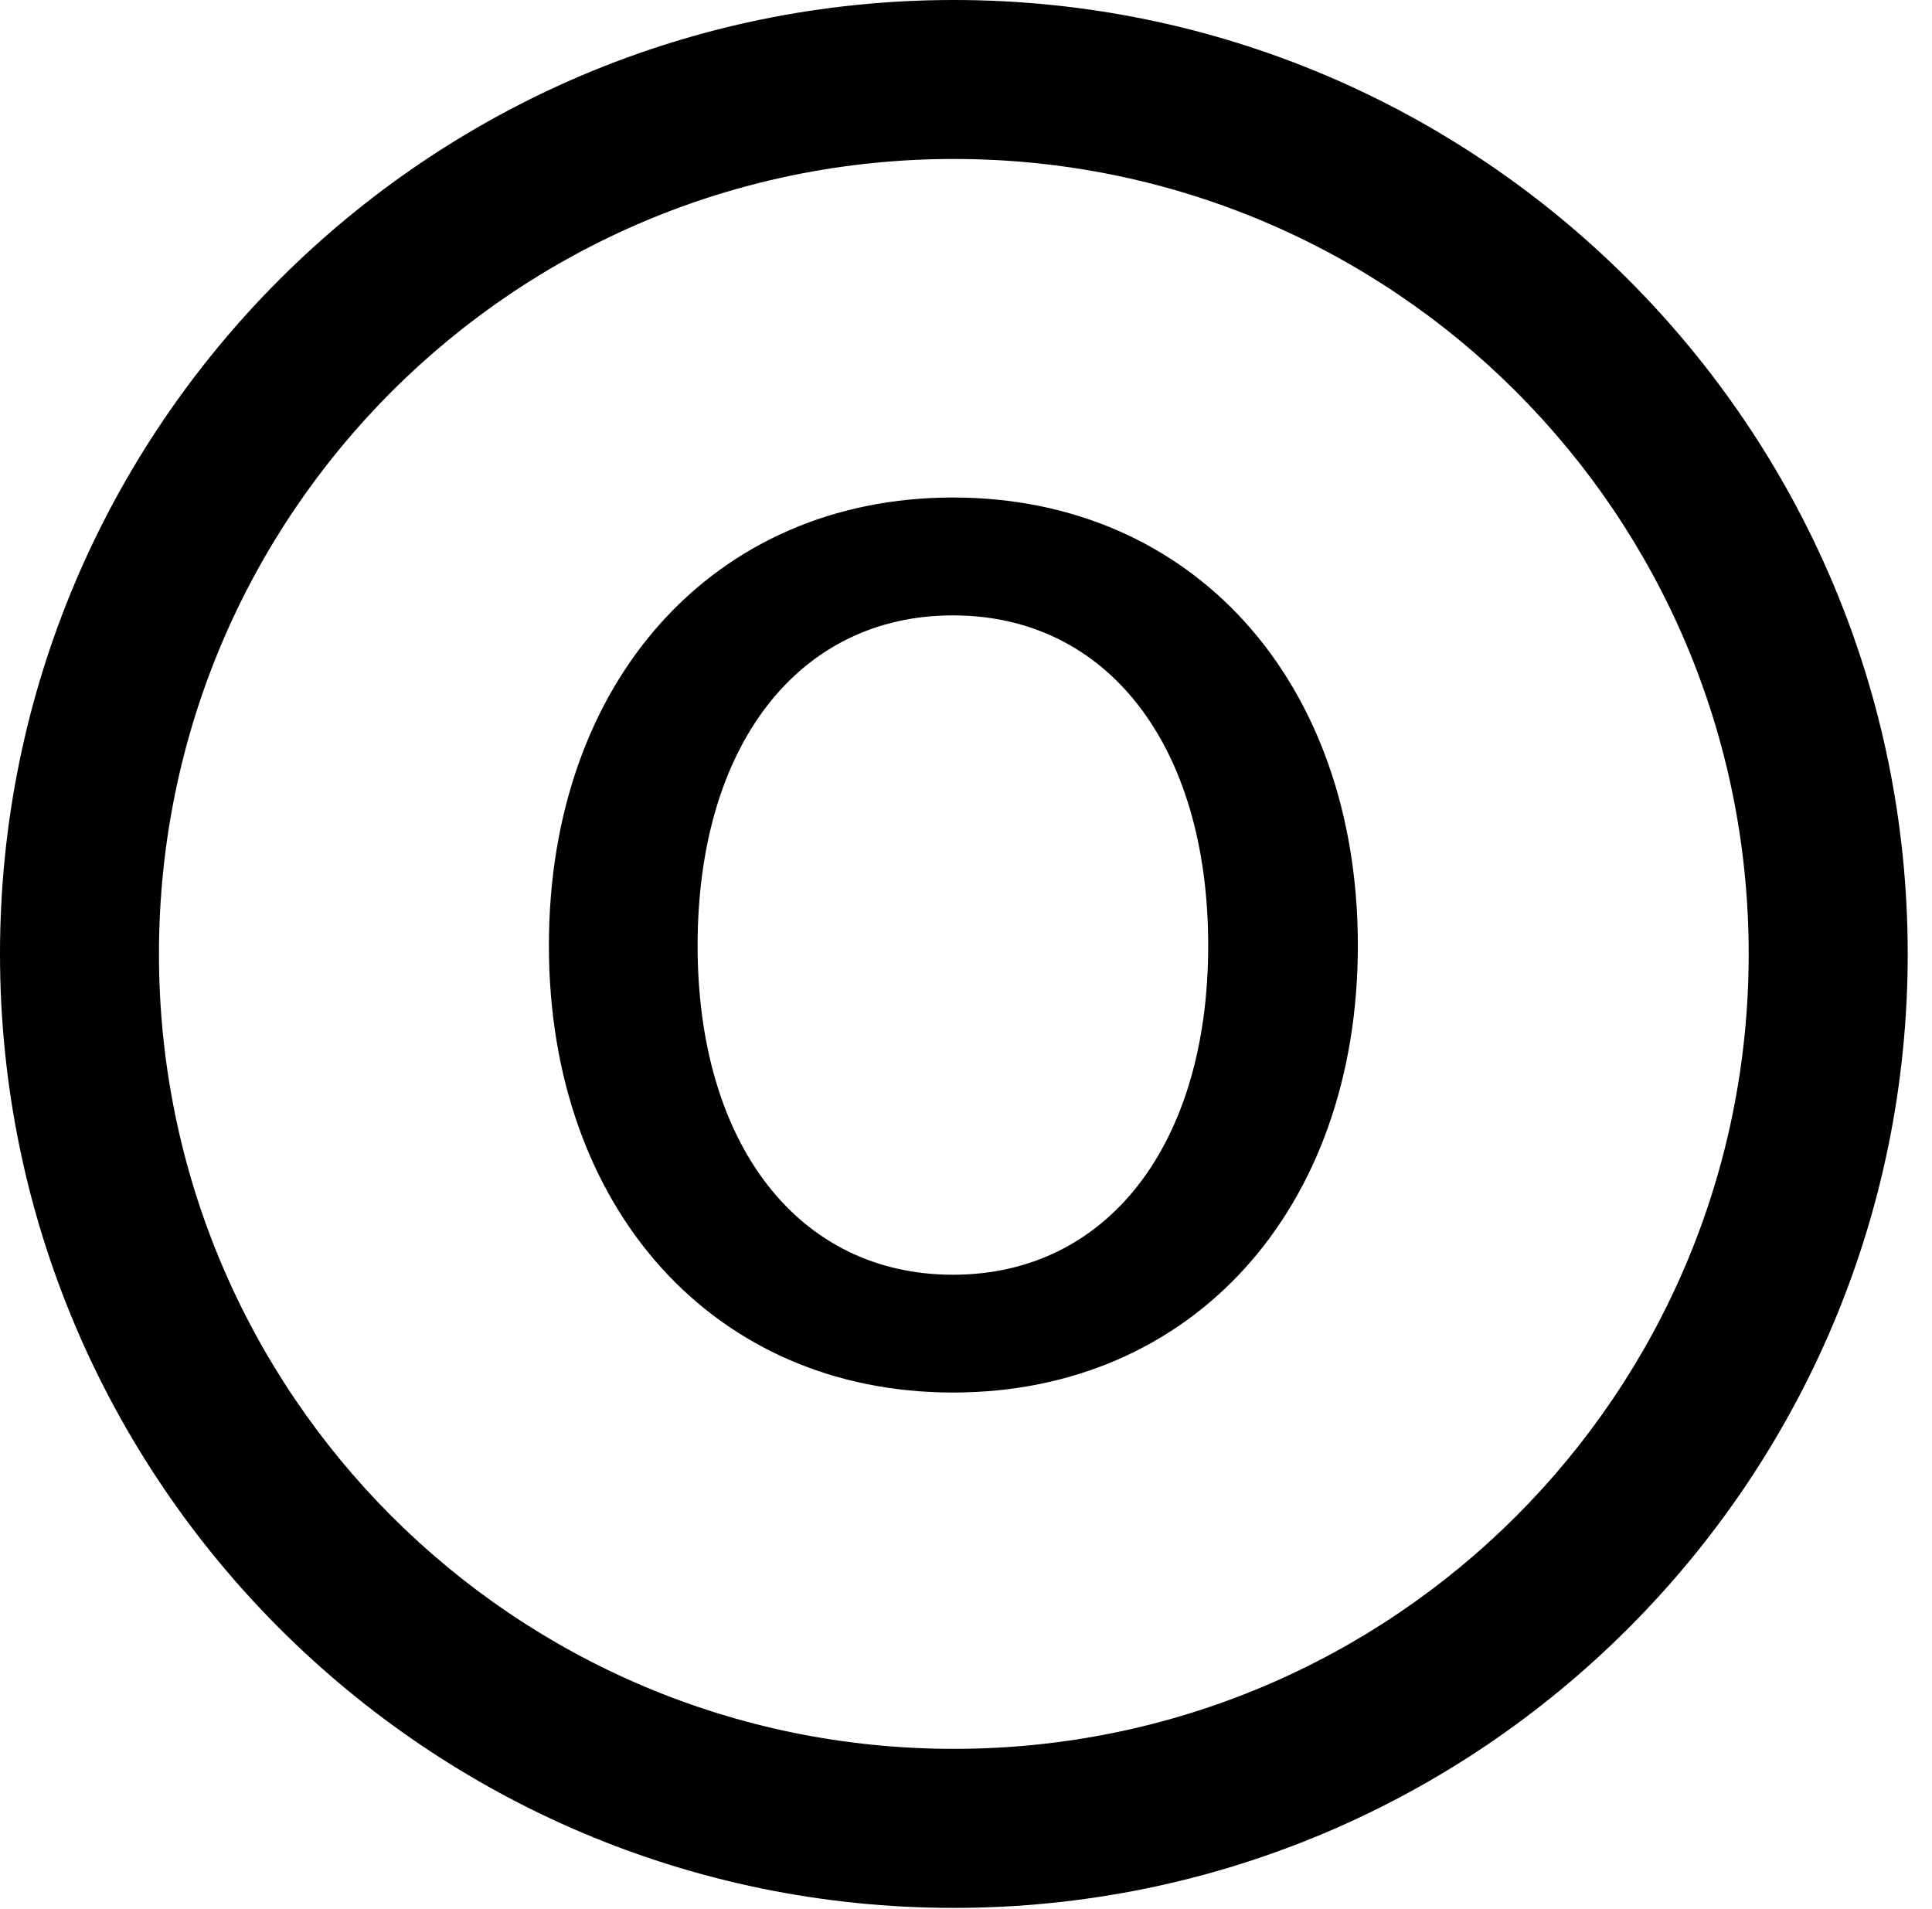 <svg version="1.1" xmlns="http://www.w3.org/2000/svg" xmlns:xlink="http://www.w3.org/1999/xlink" viewBox="0 0 28.246 27.904">
 <g>
  
  <path d="M13.945 27.891C21.643 27.891 27.891 21.643 27.891 13.945C27.891 6.248 21.643 0 13.945 0C6.248 0 0 6.248 0 13.945C0 21.643 6.248 27.891 13.945 27.891ZM13.945 25.566C7.52 25.566 2.324 20.371 2.324 13.945C2.324 7.52 7.52 2.324 13.945 2.324C20.371 2.324 25.566 7.52 25.566 13.945C25.566 20.371 20.371 25.566 13.945 25.566Z" style="fill:hsl(0 0 0/0.85)"></path>
  <path d="M13.932 20.357C17.432 20.357 19.852 17.678 19.852 13.822C19.852 9.953 17.432 7.273 13.932 7.273C10.445 7.273 8.025 9.953 8.025 13.822C8.025 17.678 10.445 20.357 13.932 20.357ZM13.932 18.635C11.676 18.635 10.199 16.734 10.199 13.822C10.199 10.896 11.676 8.996 13.932 8.996C16.188 8.996 17.664 10.896 17.664 13.822C17.664 16.734 16.188 18.635 13.932 18.635Z" style="fill:hsl(0 0 0/0.85)"></path>
 </g>
</svg>